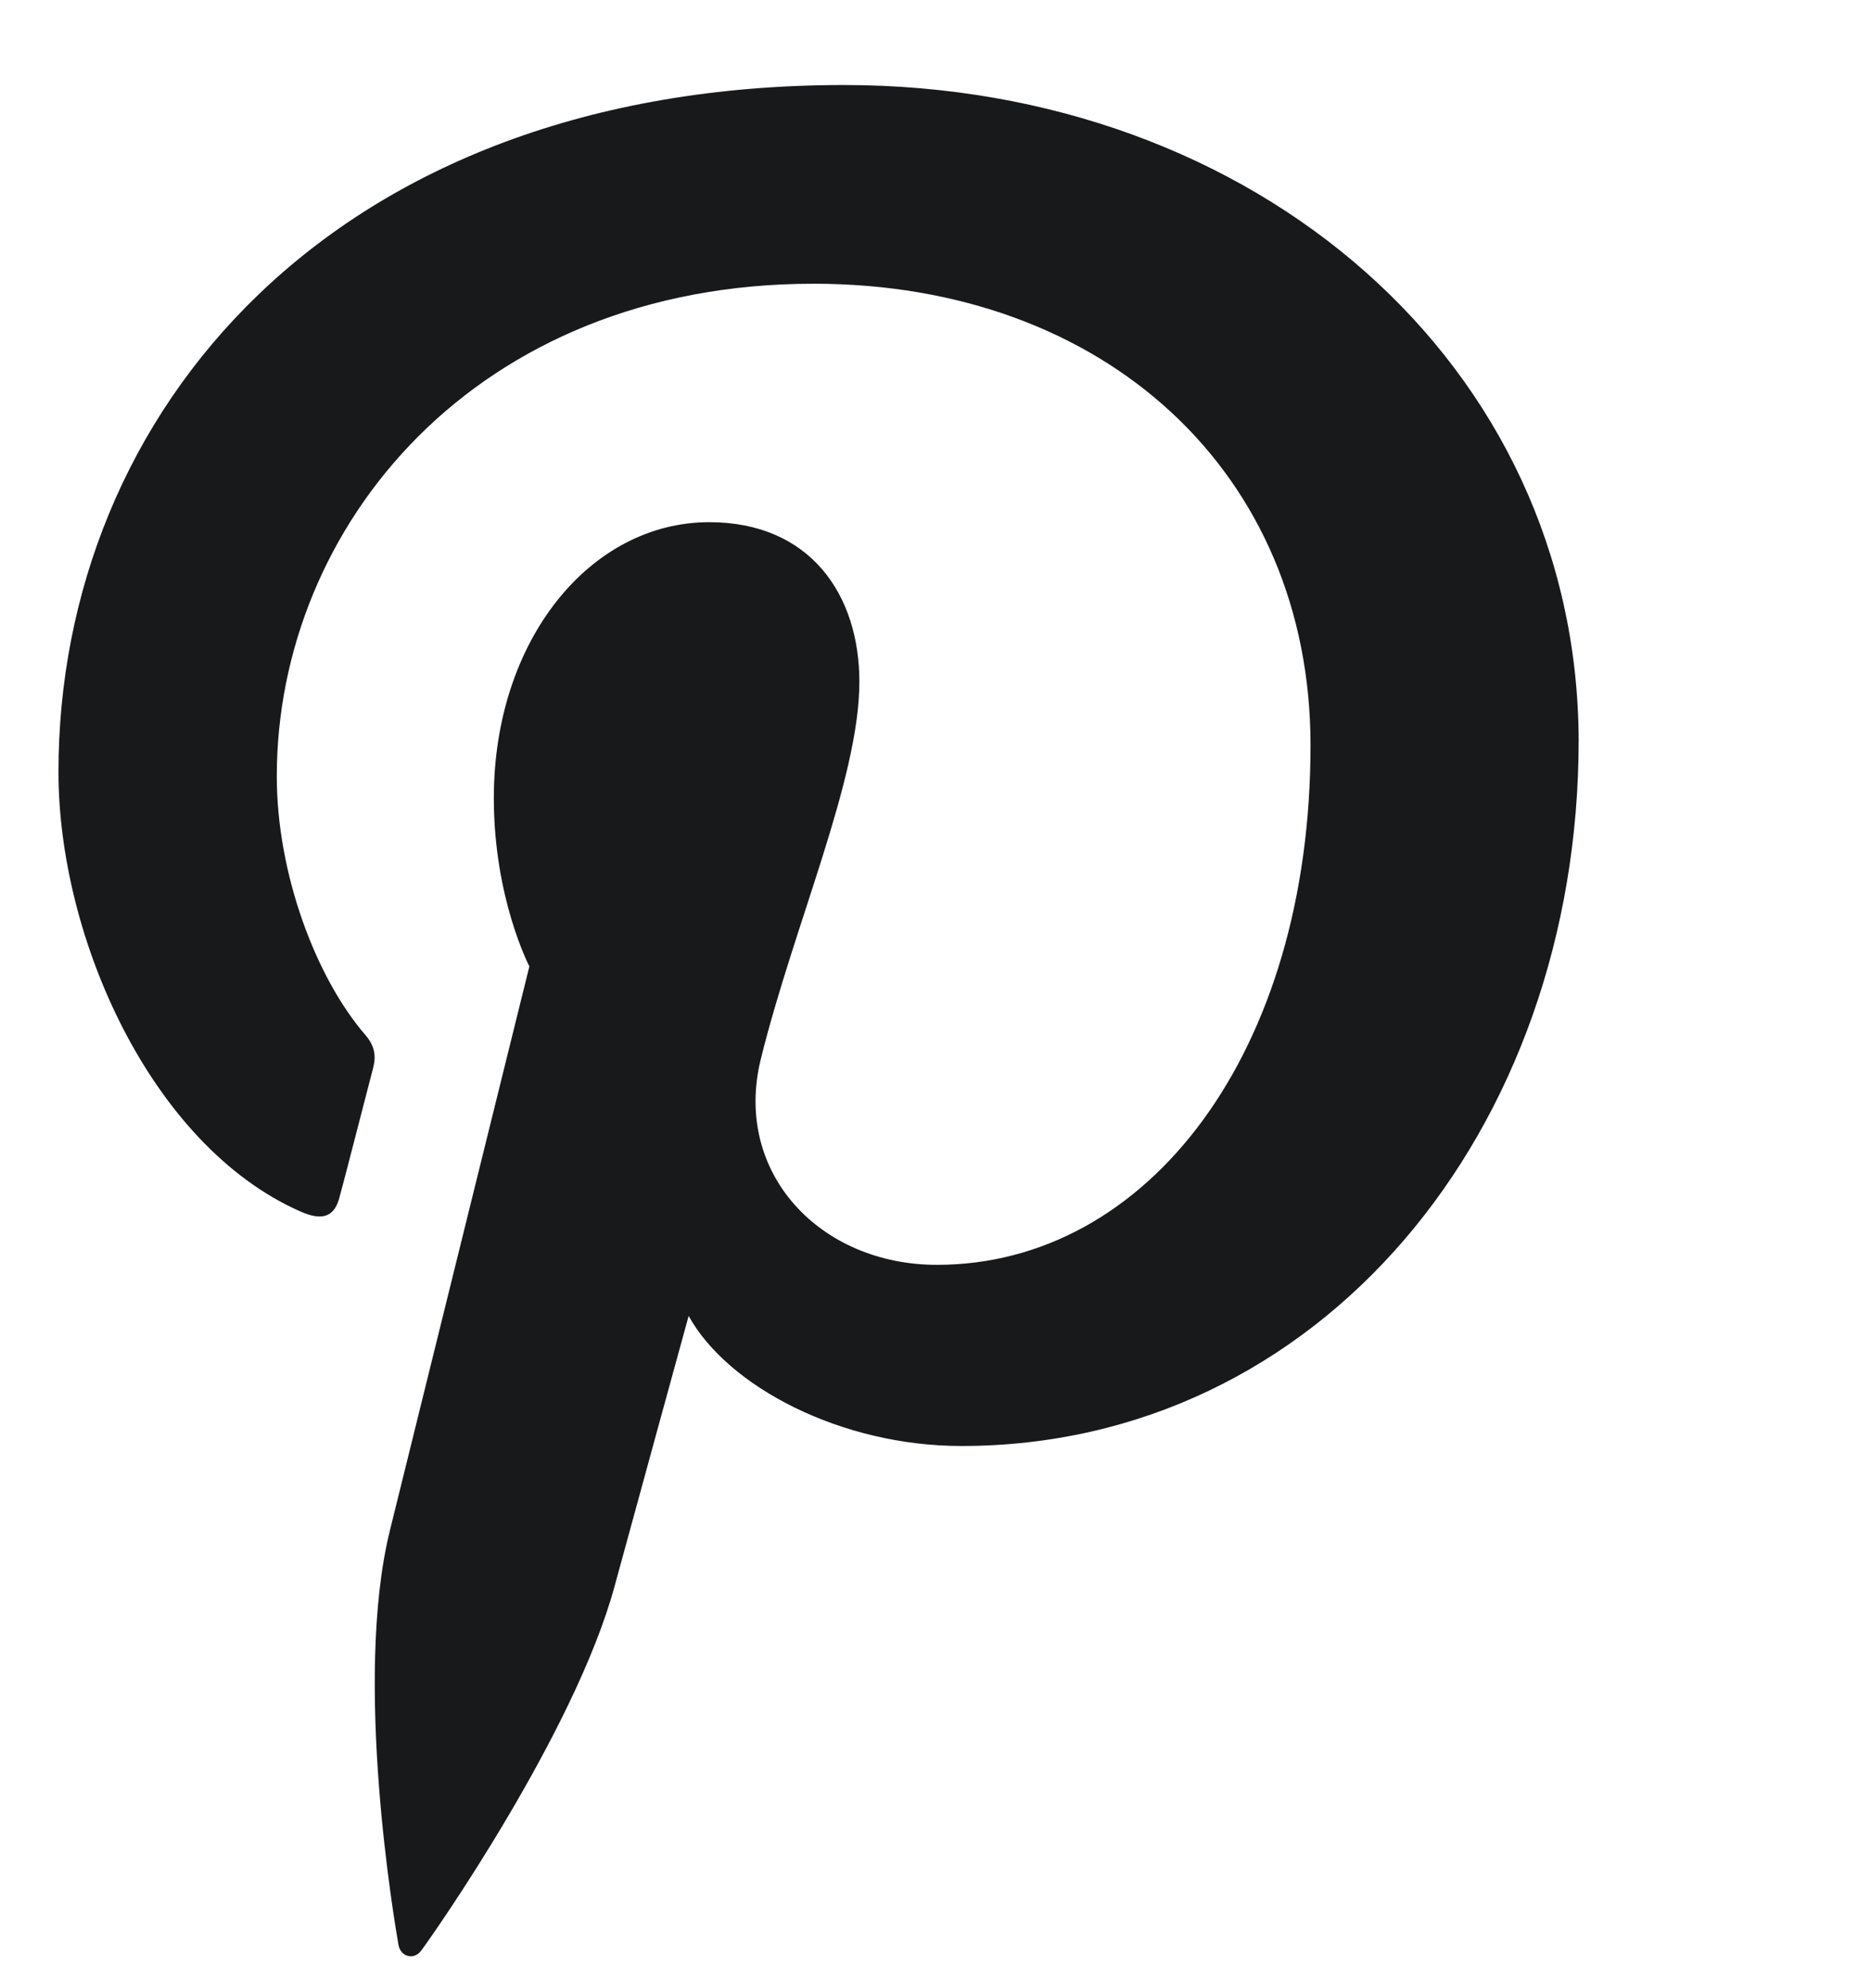 <svg xmlns="http://www.w3.org/2000/svg" width="16" height="17" viewBox="0 0 16 17" fill="none">
  <g clip-path="url(#clip0_7515_394)">
    <path d="M7.217 0.727C2.832 0.727 0.5 3.537 0.5 6.601C0.5 8.022 1.294 9.794 2.565 10.357C2.758 10.444 2.863 10.406 2.906 10.227C2.944 10.091 3.111 9.436 3.192 9.127C3.217 9.028 3.204 8.942 3.124 8.849C2.702 8.361 2.367 7.472 2.367 6.638C2.367 4.501 4.066 2.426 6.957 2.426C9.457 2.426 11.207 4.05 11.207 6.373C11.207 8.998 9.817 10.815 8.012 10.815C7.013 10.815 6.269 10.03 6.505 9.06C6.79 7.905 7.349 6.663 7.349 5.83C7.349 5.083 6.927 4.465 6.065 4.465C5.048 4.465 4.223 5.472 4.223 6.824C4.223 7.683 4.527 8.263 4.527 8.263C4.527 8.263 3.521 12.328 3.334 13.087C3.018 14.372 3.377 16.453 3.408 16.632C3.427 16.731 3.538 16.762 3.6 16.681C3.699 16.551 4.915 14.816 5.256 13.562C5.38 13.105 5.889 11.252 5.889 11.252C6.224 11.857 7.191 12.364 8.221 12.364C11.286 12.364 13.5 9.67 13.5 6.328C13.489 3.124 10.746 0.727 7.217 0.727Z" fill="#18191B"/>
  </g>
  <defs>
    <clipPath id="clip0_7515_394">
      <rect width="16" height="16" fill="white" transform="translate(0 0.727)"/>
    </clipPath>
  </defs>
</svg>